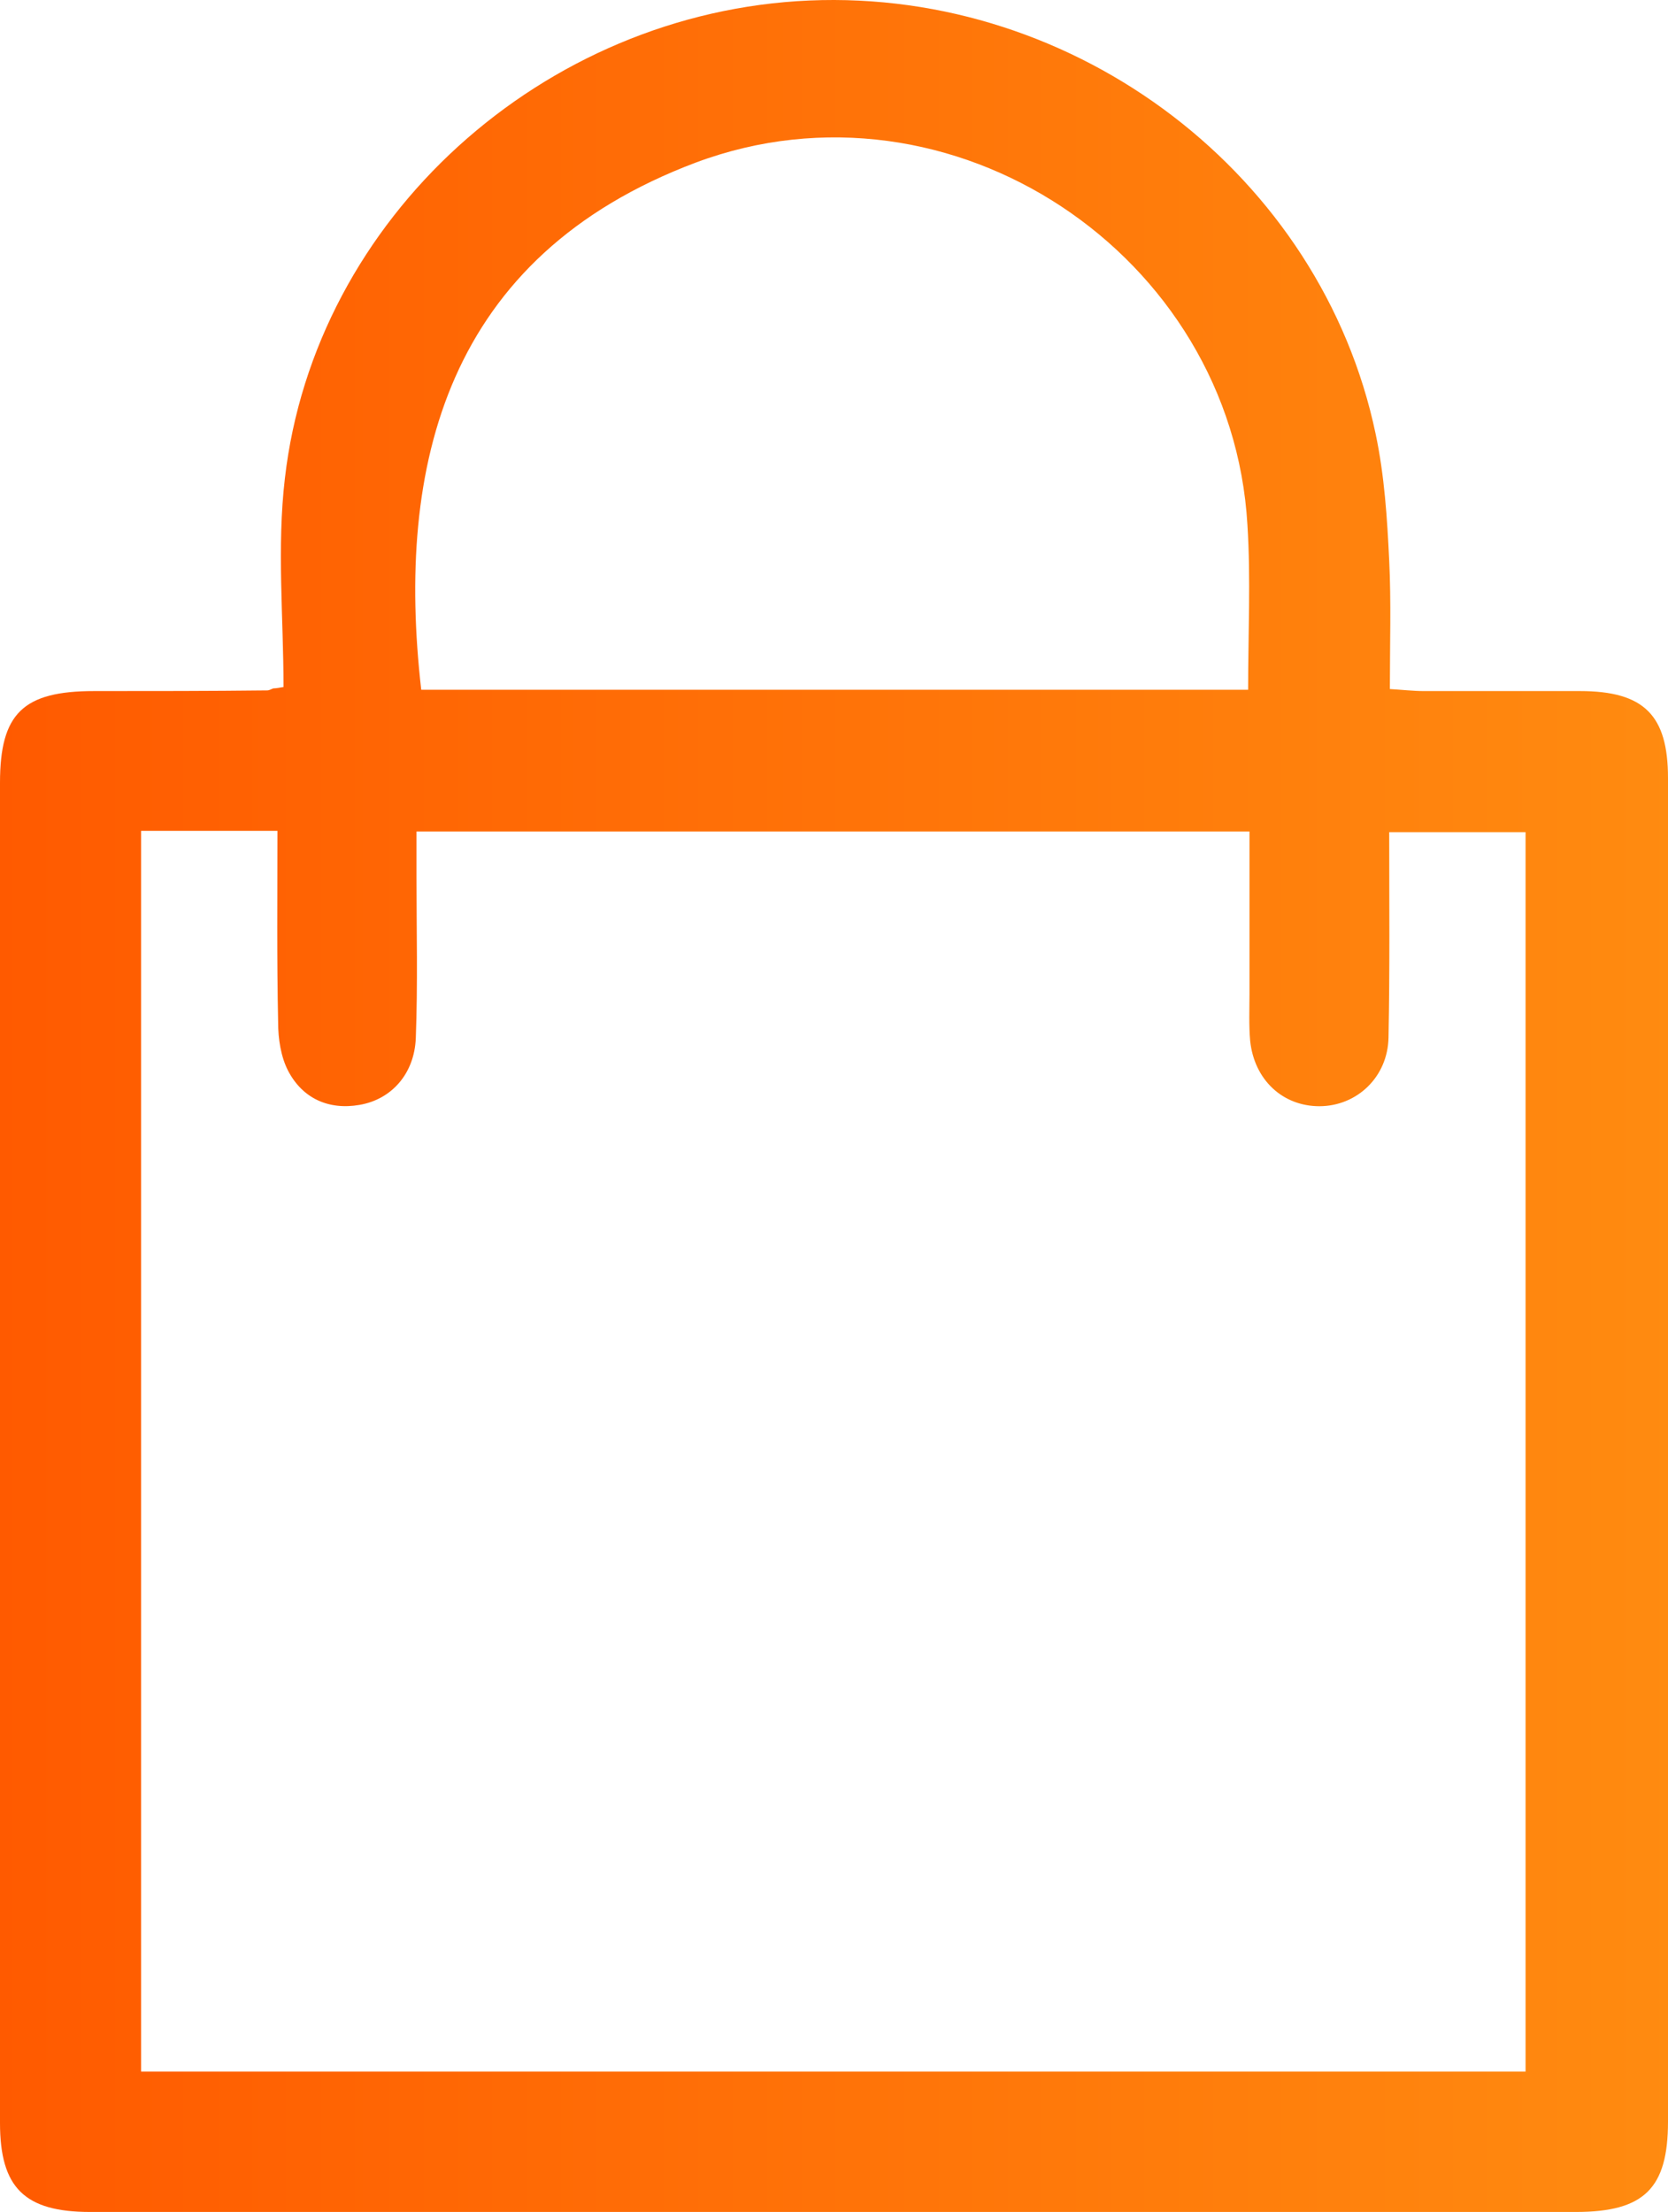 <svg width="43" height="57" viewBox="0 0 43 57" version="1.1" xmlns="http://www.w3.org/2000/svg" xmlns:xlink="http://www.w3.org/1999/xlink">
<title>offer</title>
<desc>Created using Figma</desc>
<g id="Canvas" transform="translate(-2024 -2685)">
<g id="offer">
<g id="Group">
<g id="Group">
<g id="Vector">
<use xlink:href="#path0_fill" transform="translate(2024 2685)" fill="url(#paint0_linear)"/>
</g>
</g>
</g>
</g>
</g>
<defs>
<linearGradient id="paint0_linear" x1="0" y1="0" x2="1" y2="0" gradientUnits="userSpaceOnUse" gradientTransform="matrix(43 0.57 -0.43 32.062 0.215 15.319)">
<stop offset="0" stop-color="#FF5A00"/>
<stop offset="1" stop-color="#FF8B10"/>
</linearGradient>
<path id="path0_fill" d="M 7.309 17.704C 7.309 15.912 7.135 14.103 7.344 12.329C 8.114 5.614 14.007 0.309 20.862 0.013C 27.769 -0.283 34.064 4.518 35.463 11.181C 35.691 12.259 35.761 13.355 35.813 14.451C 35.865 15.512 35.83 16.591 35.83 17.756C 36.145 17.774 36.425 17.808 36.705 17.808C 38.051 17.808 39.38 17.808 40.727 17.808C 42.388 17.808 43 18.435 43 20.052C 43 27.967 43 35.882 43 43.797C 43 47.415 43 51.051 43 54.669C 43 56.391 42.388 57 40.622 57C 27.856 57 15.091 57 2.326 57C 0.63 57 2.60573e-10 56.374 2.60573e-10 54.704C 2.60573e-10 43.188 2.60573e-10 31.69 2.60573e-10 20.174C 2.60573e-10 18.382 0.595 17.808 2.431 17.808C 3.917 17.808 5.403 17.808 6.89 17.791C 6.942 17.791 6.995 17.756 7.047 17.739C 7.117 17.739 7.205 17.721 7.309 17.704ZM 3.637 53.382C 15.546 53.382 27.419 53.382 39.328 53.382C 39.328 42.701 39.328 32.09 39.328 21.444C 38.139 21.444 36.984 21.444 35.813 21.444C 35.813 23.253 35.83 24.993 35.795 26.732C 35.778 27.759 34.974 28.506 34.012 28.506C 33.068 28.506 32.333 27.828 32.228 26.819C 32.193 26.419 32.211 26.002 32.211 25.602C 32.211 24.227 32.211 22.836 32.211 21.427C 25.024 21.427 17.924 21.427 10.737 21.427C 10.737 21.844 10.737 22.209 10.737 22.575C 10.737 23.966 10.772 25.358 10.719 26.75C 10.684 27.672 10.09 28.332 9.268 28.472C 8.464 28.611 7.799 28.298 7.432 27.602C 7.24 27.237 7.17 26.767 7.17 26.349C 7.135 24.714 7.152 23.062 7.152 21.409C 5.911 21.409 4.791 21.409 3.637 21.409C 3.637 32.09 3.637 42.718 3.637 53.382ZM 32.176 17.774C 32.176 16.312 32.246 14.921 32.158 13.529C 31.756 6.554 24.517 1.735 17.941 4.188C 11.506 6.606 10.195 11.981 10.859 17.774C 17.924 17.774 25.006 17.774 32.176 17.774Z"/>
</defs>
</svg>
